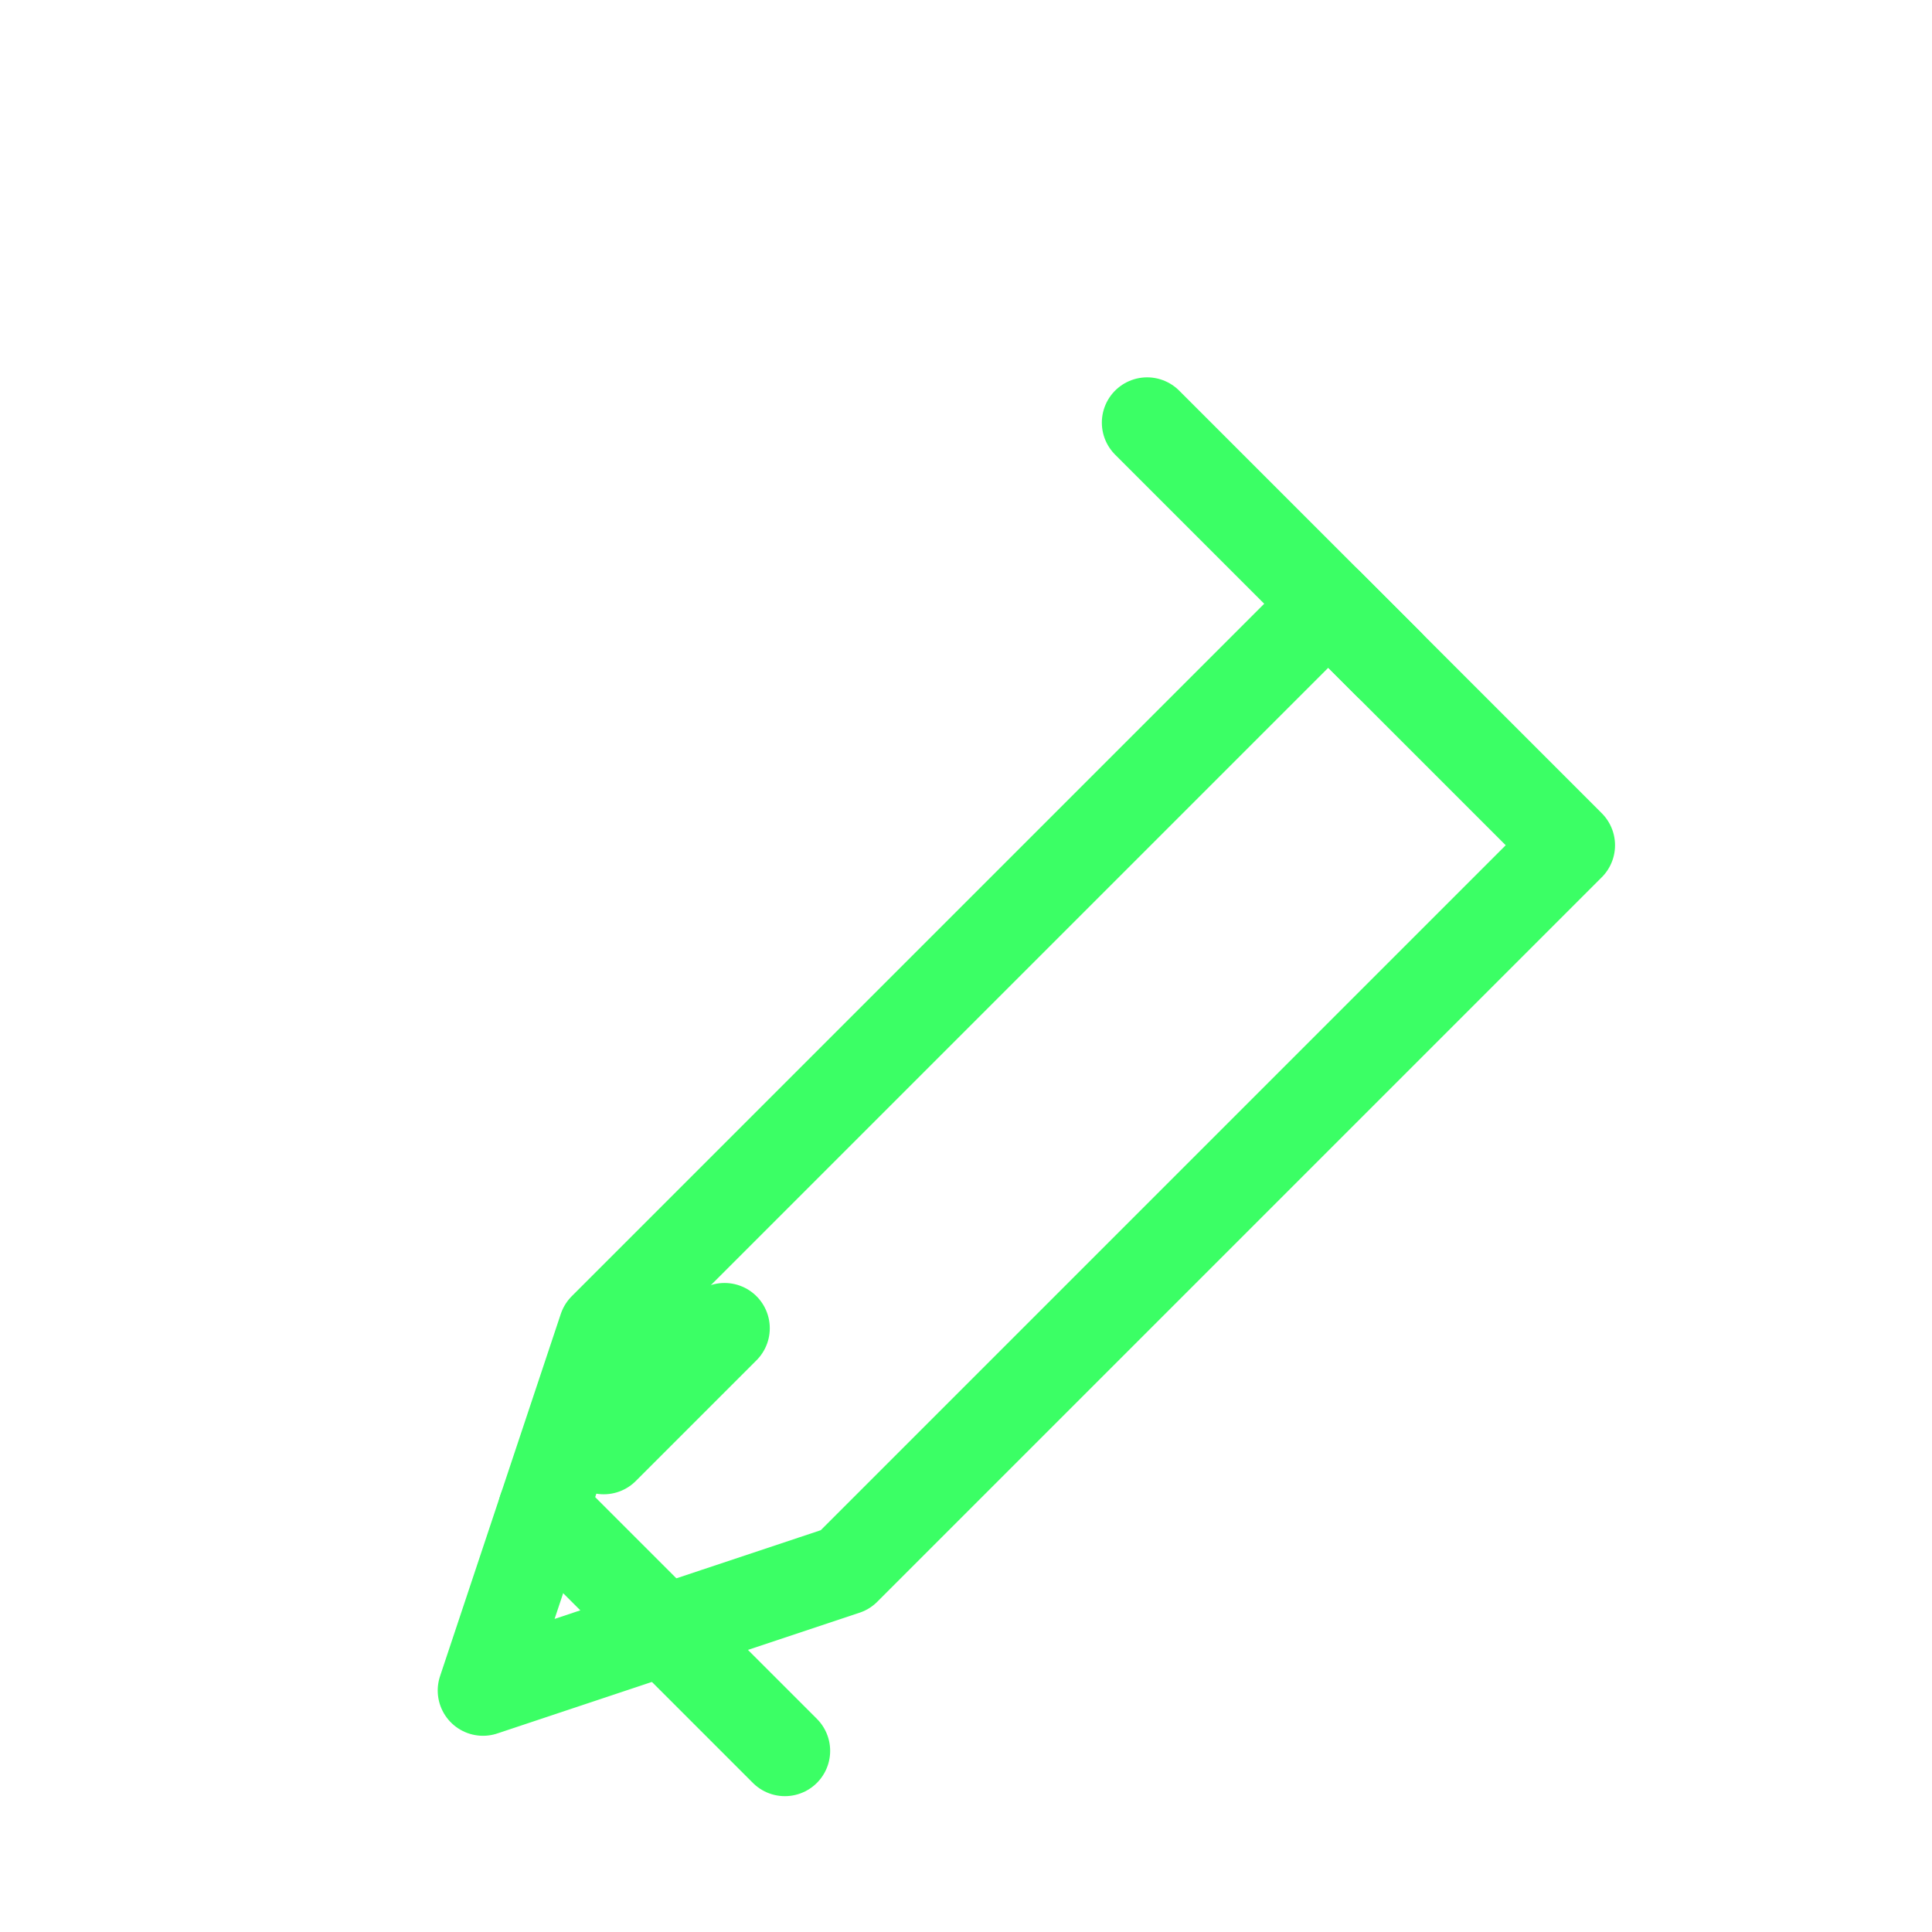 <svg xmlns="http://www.w3.org/2000/svg" viewBox="0 0 64 64" fill="none" stroke="#3bff65" stroke-width="3" stroke-linecap="round" stroke-linejoin="round">
  <path d="M20 44l-4 12 12-4 24-24-8-8z"/>
  <path d="M38 14l8 8"/>
  <path d="M18 50l8 8"/>
  <path d="M24 44l-4 4"/>
</svg>
